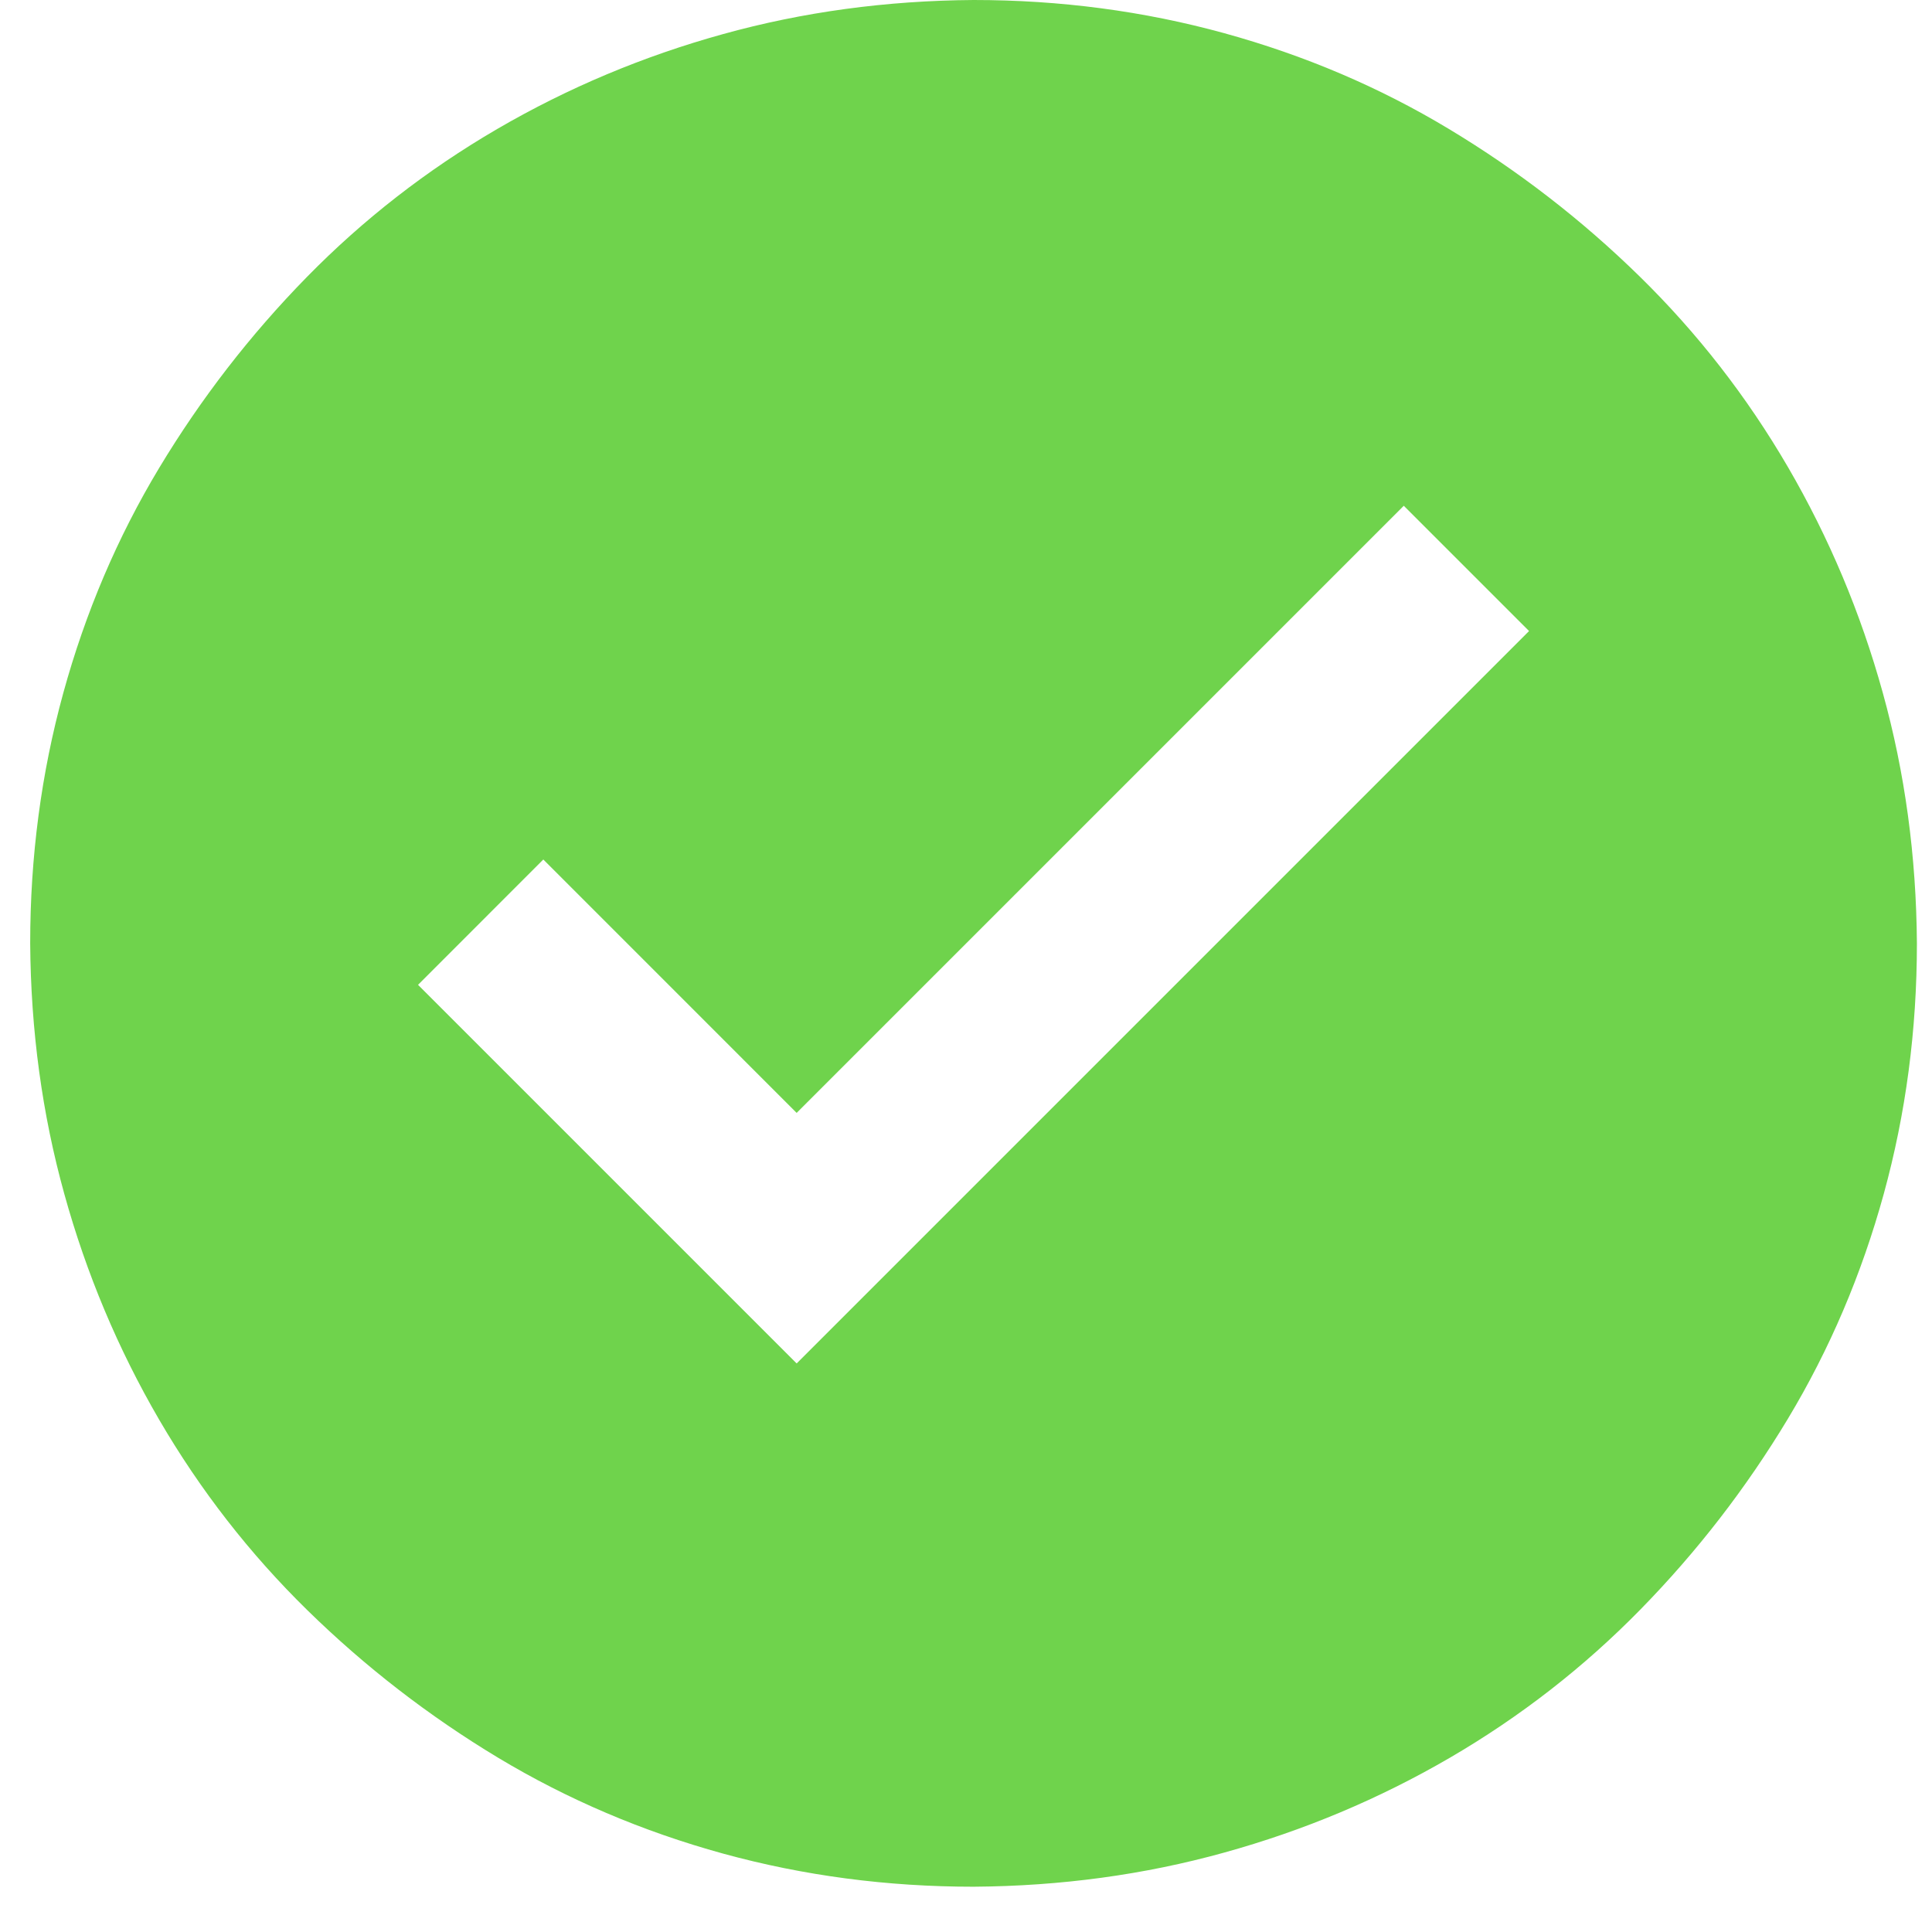 <svg width="32" height="32" viewBox="0 0 32 32" fill="none" xmlns="http://www.w3.org/2000/svg">
<path d="M16.125 0C17.559 0 18.943 0.183 20.275 0.549C21.608 0.916 22.849 1.444 23.998 2.136C25.148 2.828 26.201 3.642 27.157 4.578C28.113 5.514 28.932 6.566 29.614 7.736C30.295 8.906 30.819 10.152 31.185 11.475C31.552 12.797 31.74 14.181 31.75 15.625C31.75 17.059 31.567 18.443 31.201 19.775C30.834 21.108 30.305 22.349 29.614 23.498C28.922 24.648 28.108 25.701 27.172 26.657C26.236 27.613 25.184 28.432 24.014 29.114C22.844 29.795 21.598 30.319 20.275 30.685C18.953 31.052 17.57 31.24 16.125 31.25C14.691 31.25 13.307 31.067 11.975 30.701C10.642 30.334 9.401 29.805 8.251 29.114C7.102 28.422 6.049 27.608 5.093 26.672C4.137 25.736 3.318 24.684 2.636 23.514C1.955 22.344 1.431 21.098 1.065 19.775C0.698 18.453 0.51 17.07 0.5 15.625C0.5 14.191 0.683 12.807 1.049 11.475C1.416 10.142 1.944 8.901 2.636 7.751C3.328 6.602 4.142 5.549 5.078 4.593C6.014 3.637 7.066 2.818 8.236 2.136C9.406 1.455 10.652 0.931 11.975 0.565C13.297 0.198 14.681 0.01 16.125 0ZM25.326 10.452L23.251 8.377L13.195 18.433L8.999 14.236L6.924 16.312L13.195 22.583L25.326 10.452Z" fill="#6FD34C"/>
</svg>
